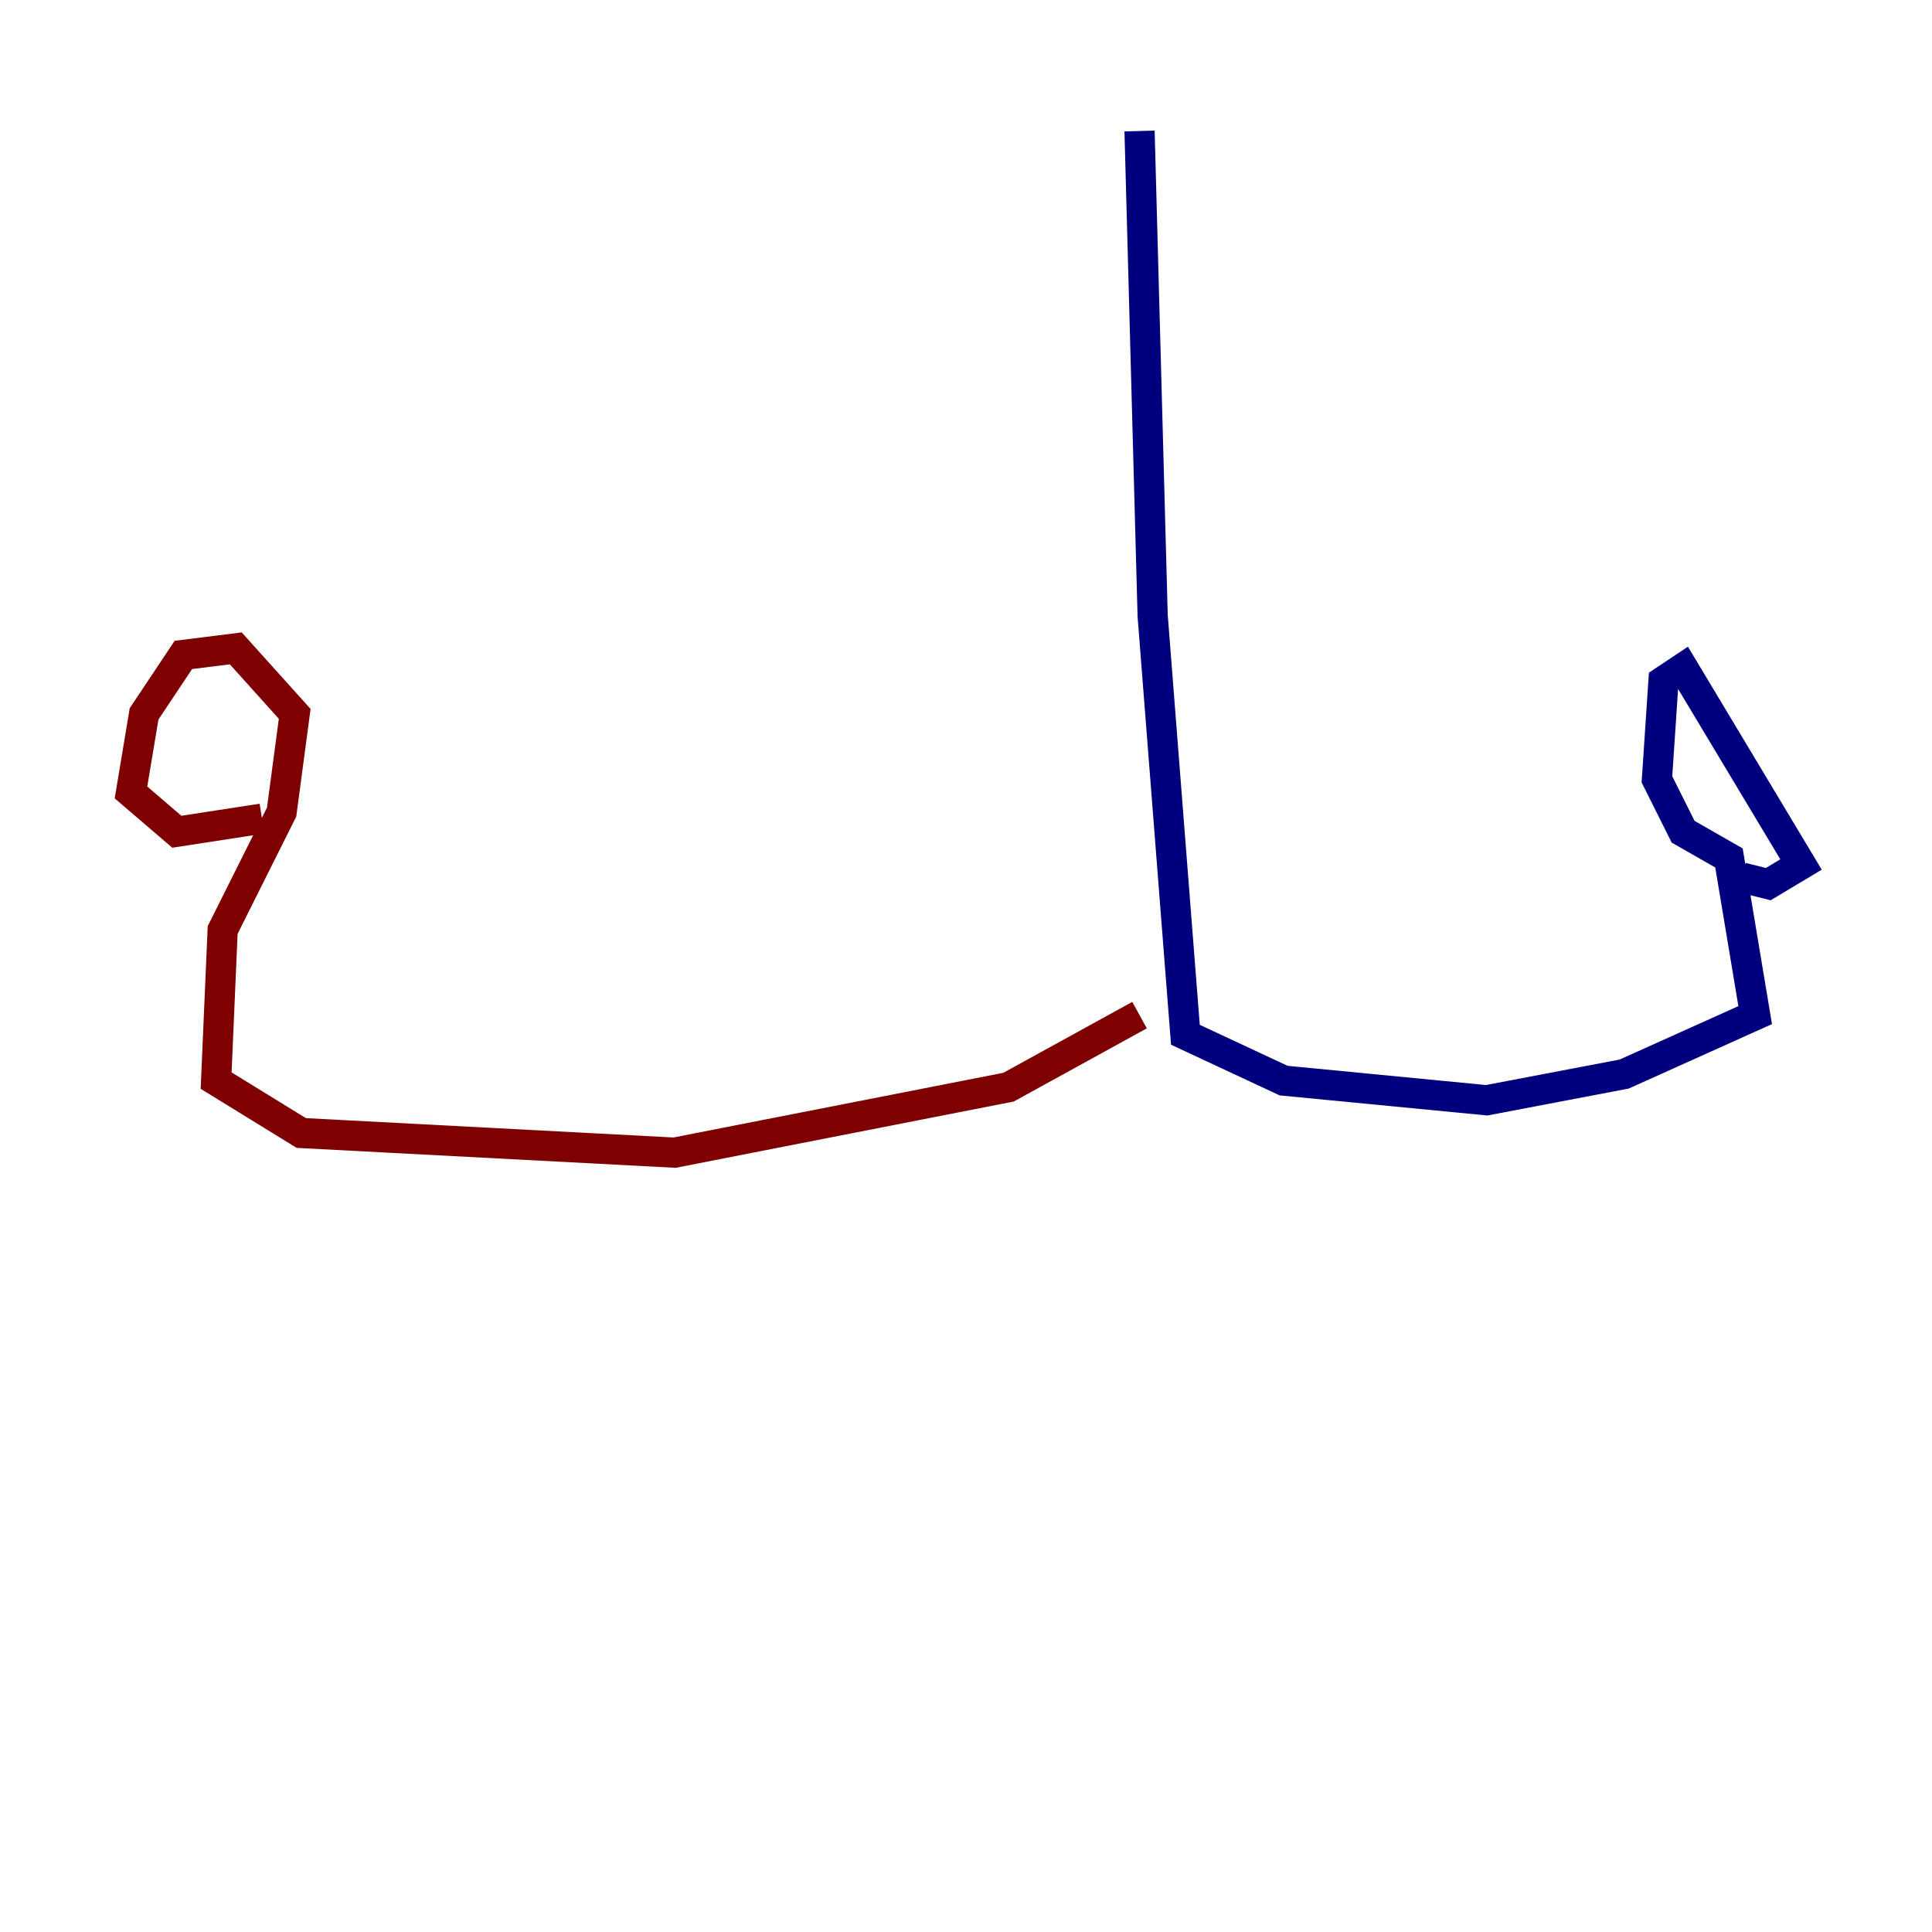 <?xml version="1.0" encoding="utf-8" ?>
<svg baseProfile="tiny" height="128" version="1.2" viewBox="0,0,128,128" width="128" xmlns="http://www.w3.org/2000/svg" xmlns:ev="http://www.w3.org/2001/xml-events" xmlns:xlink="http://www.w3.org/1999/xlink"><defs /><polyline fill="none" points="75.498,8.678 76.366,40.786 78.536,68.556 85.044,71.593 98.495,72.895 107.607,71.159 116.285,67.254 114.549,56.841 111.512,55.105 109.776,51.634 110.21,45.125 111.512,44.258 119.322,57.275 117.153,58.576 115.417,58.142" stroke="#00007f" stroke-width="2" /><polyline fill="none" points="75.498,67.254 66.82,72.027 44.691,76.366 19.959,75.064 14.319,71.593 14.752,61.614 18.658,53.803 19.525,47.295 15.62,42.956 12.149,43.39 9.546,47.295 8.678,52.502 11.715,55.105 17.356,54.237" stroke="#7f0000" stroke-width="2" /></svg>